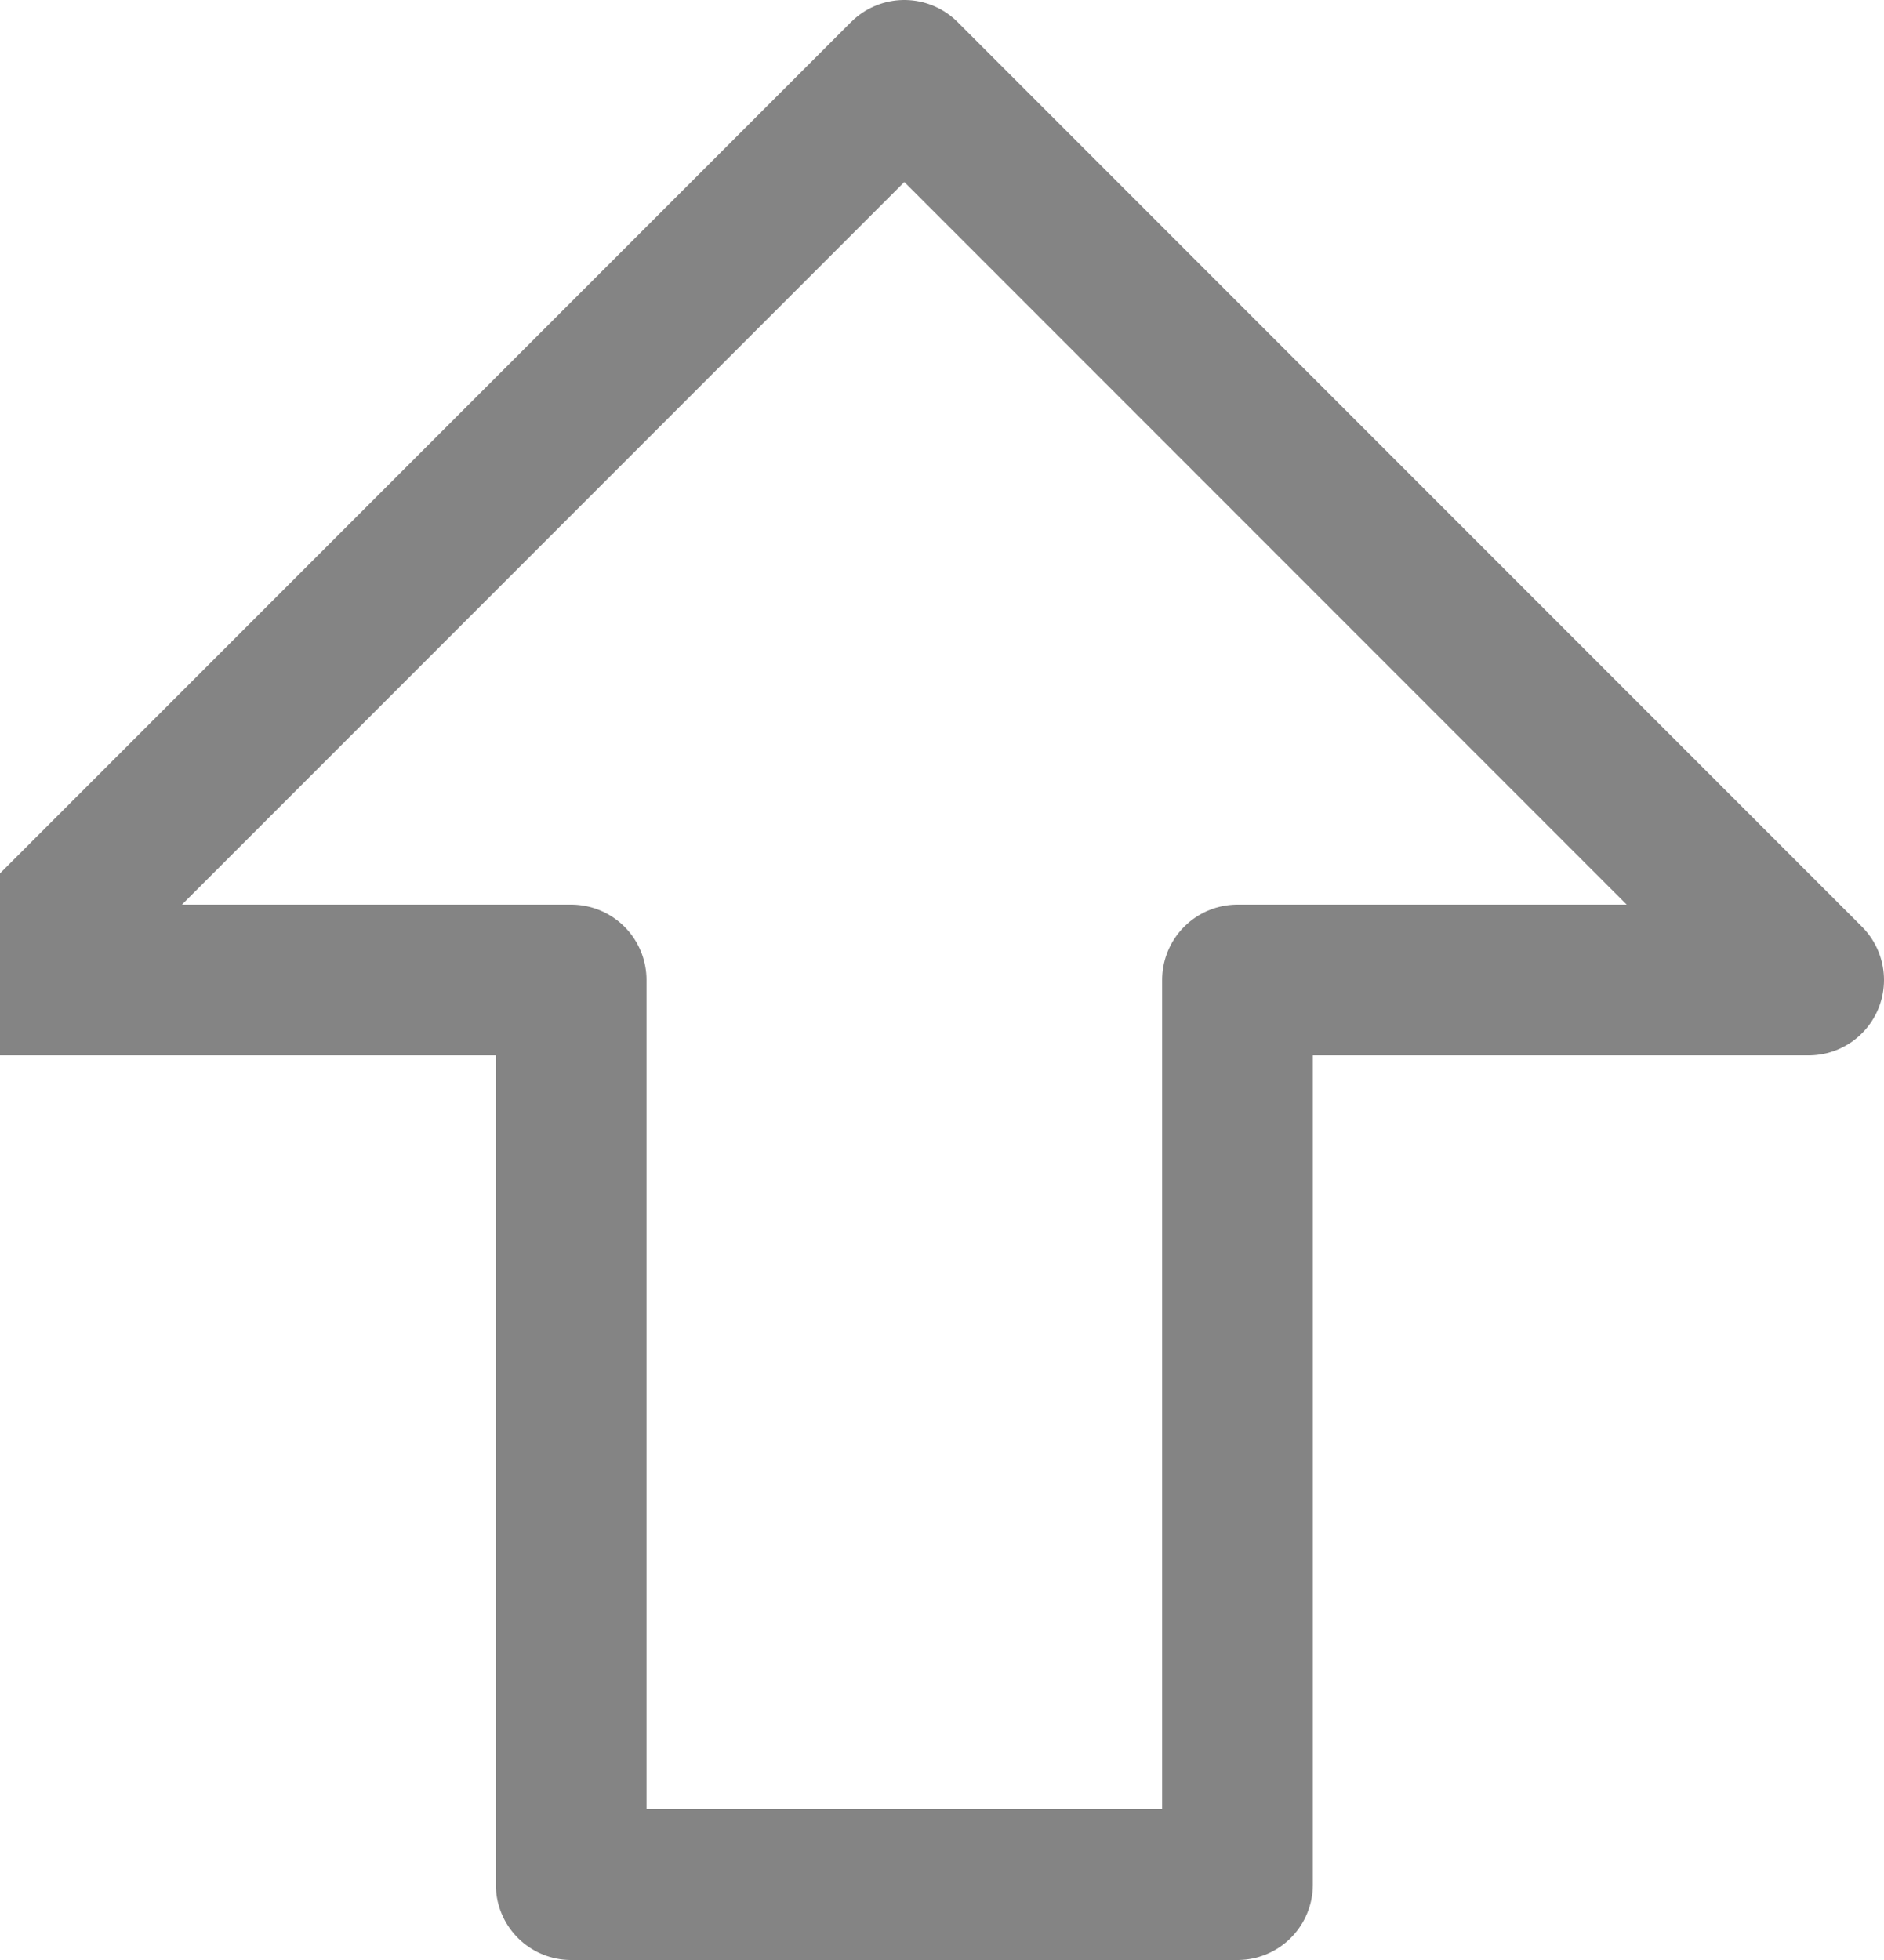 <svg width="25" height="26" viewBox="0 0 25 26" fill="none" xmlns="http://www.w3.org/2000/svg">
<path id="Vector" d="M0 13L12 1L24 13H16.421V25H7.579V13H0Z" stroke="#848484" stroke-width="2" stroke-linecap="round" stroke-linejoin="round"/>
</svg>
